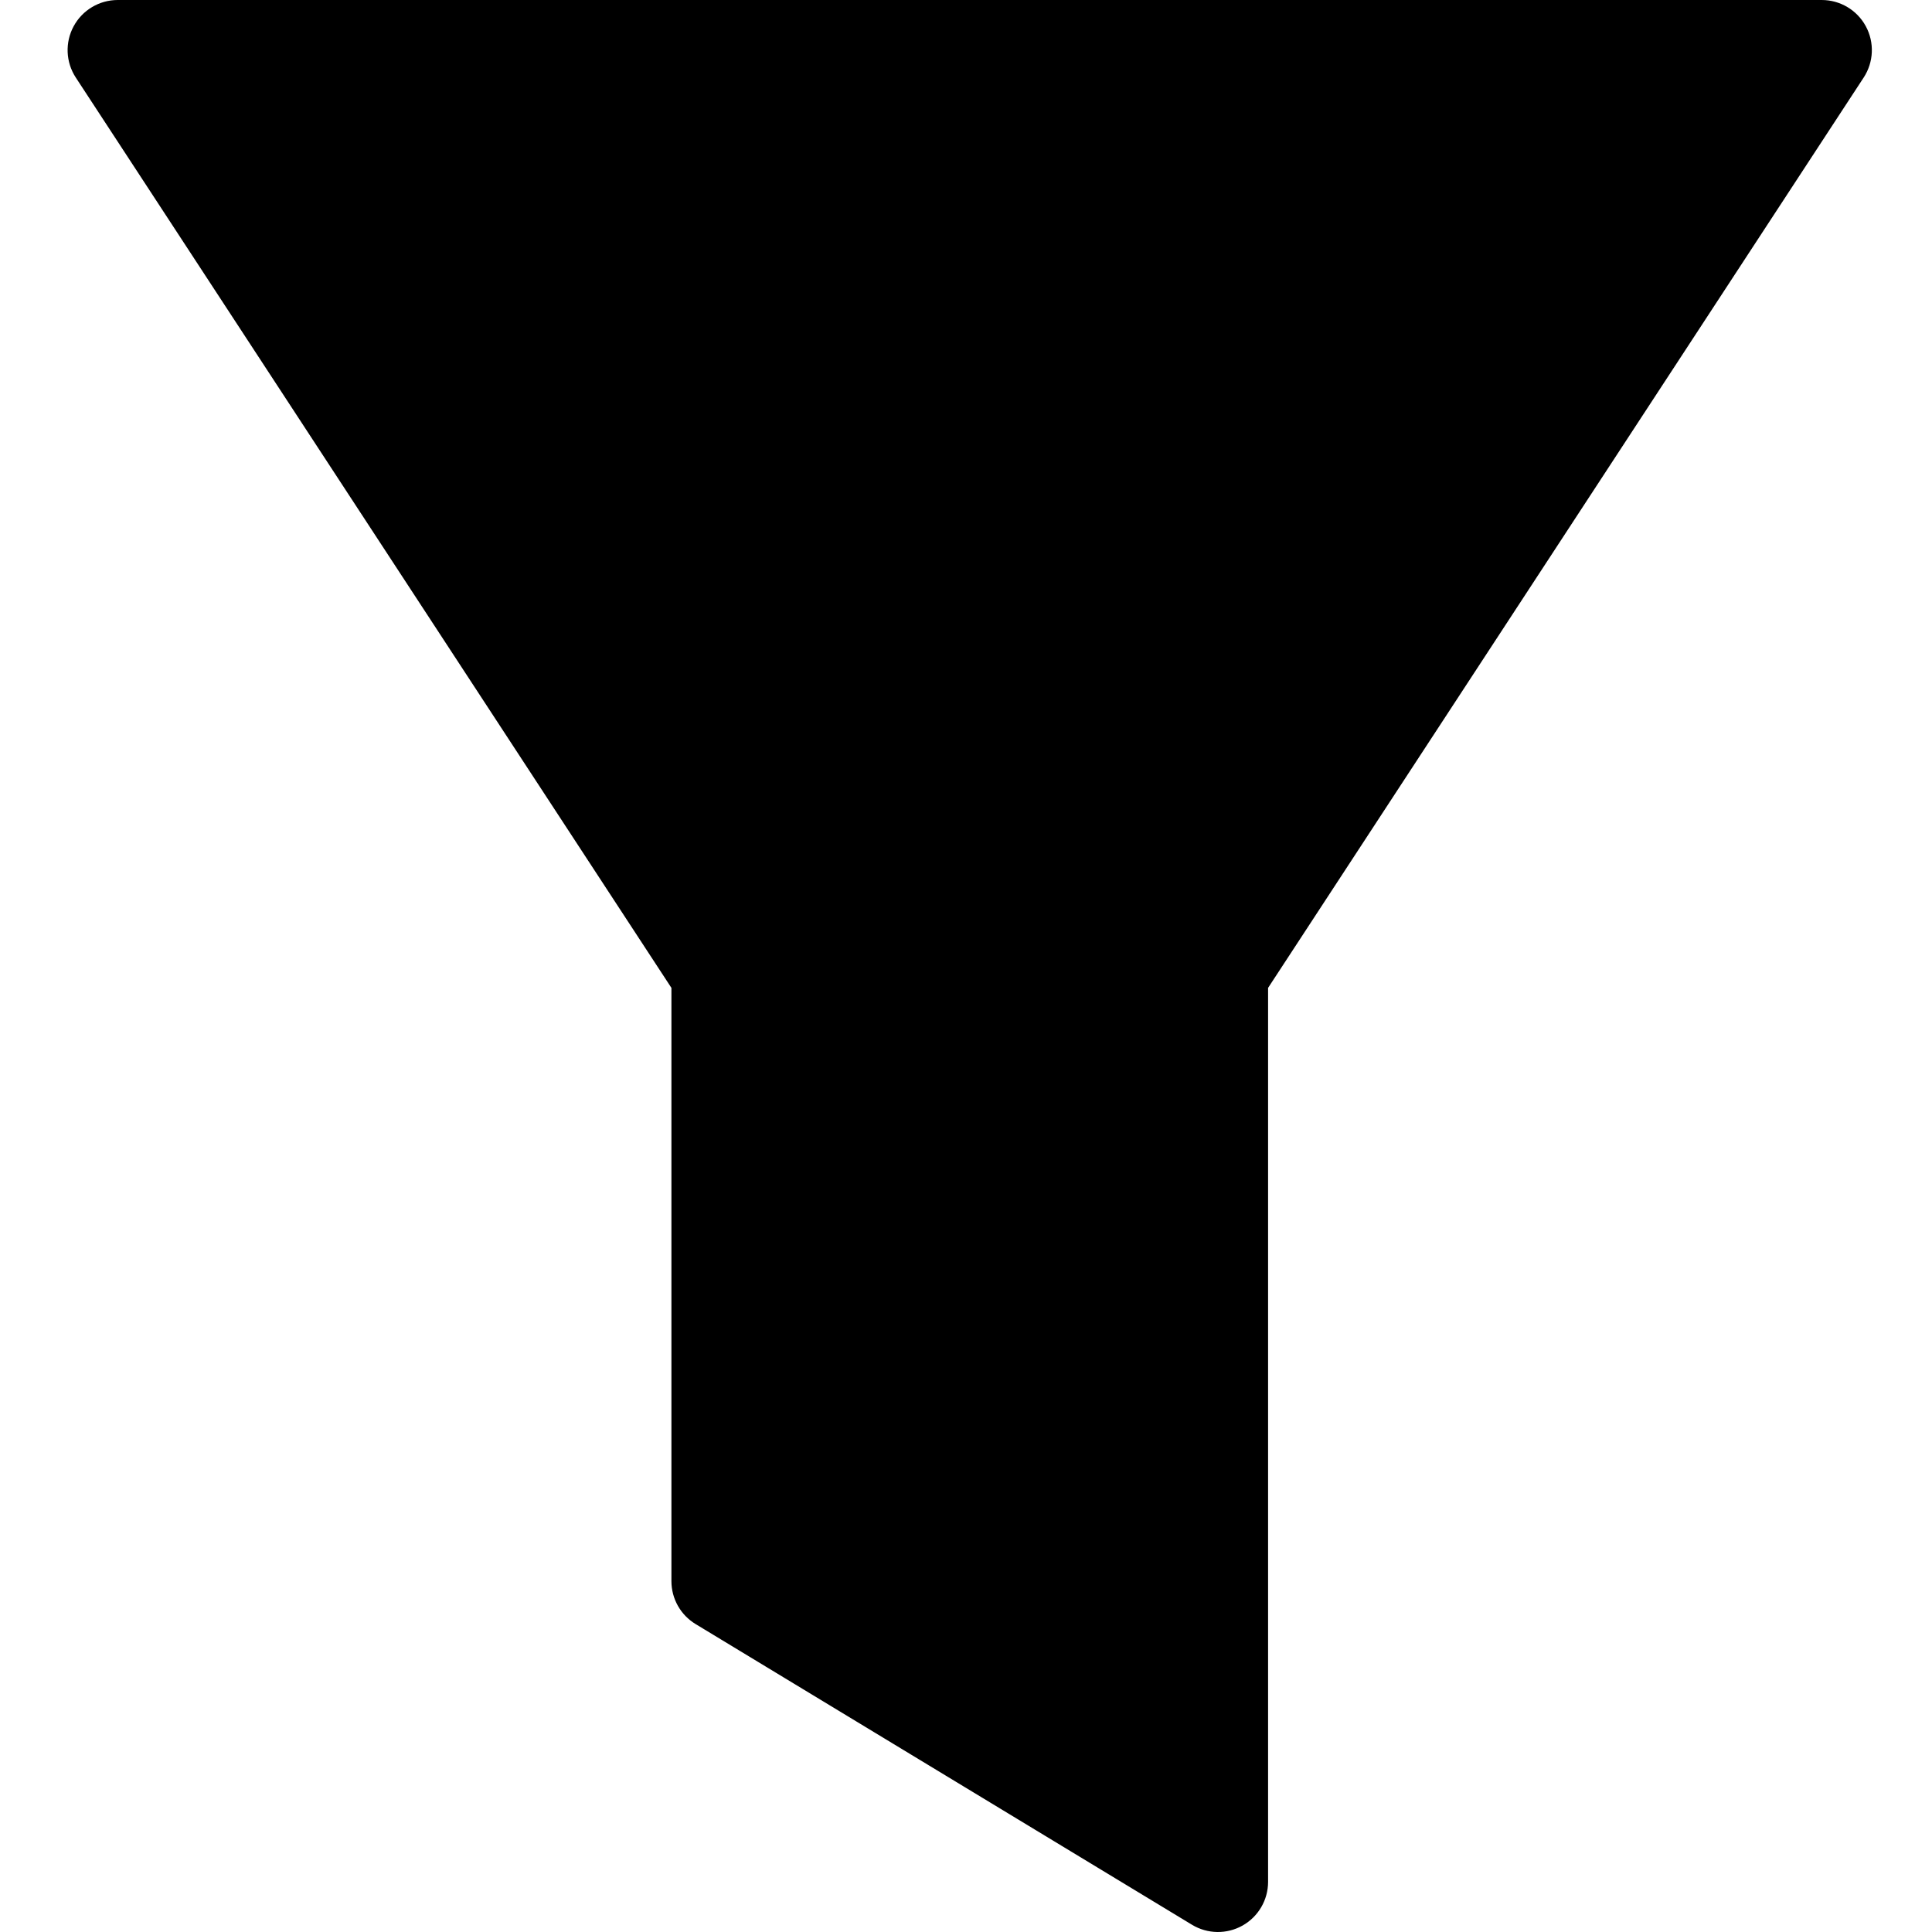 <svg height="385pt" viewBox="-13 0 385 385.491" width="385pt" xmlns="http://www.w3.org/2000/svg"><path d="m350.246 0h-340c-3.672 0-7.051 2.012-8.797 5.242-1.746 3.23-1.582 7.16.426 10.23l118.848 181.641v118.375c0 3.5 1.828 6.746 4.82 8.559l99.051 60c3.086 1.867 6.941 1.93 10.09.156 3.145-1.773 5.09-5.102 5.09-8.711v-178.379l118.84-181.641c2.008-3.07 2.176-7 .426-10.23-1.746-3.23-5.121-5.242-8.793-5.242zm0 0"/></svg>